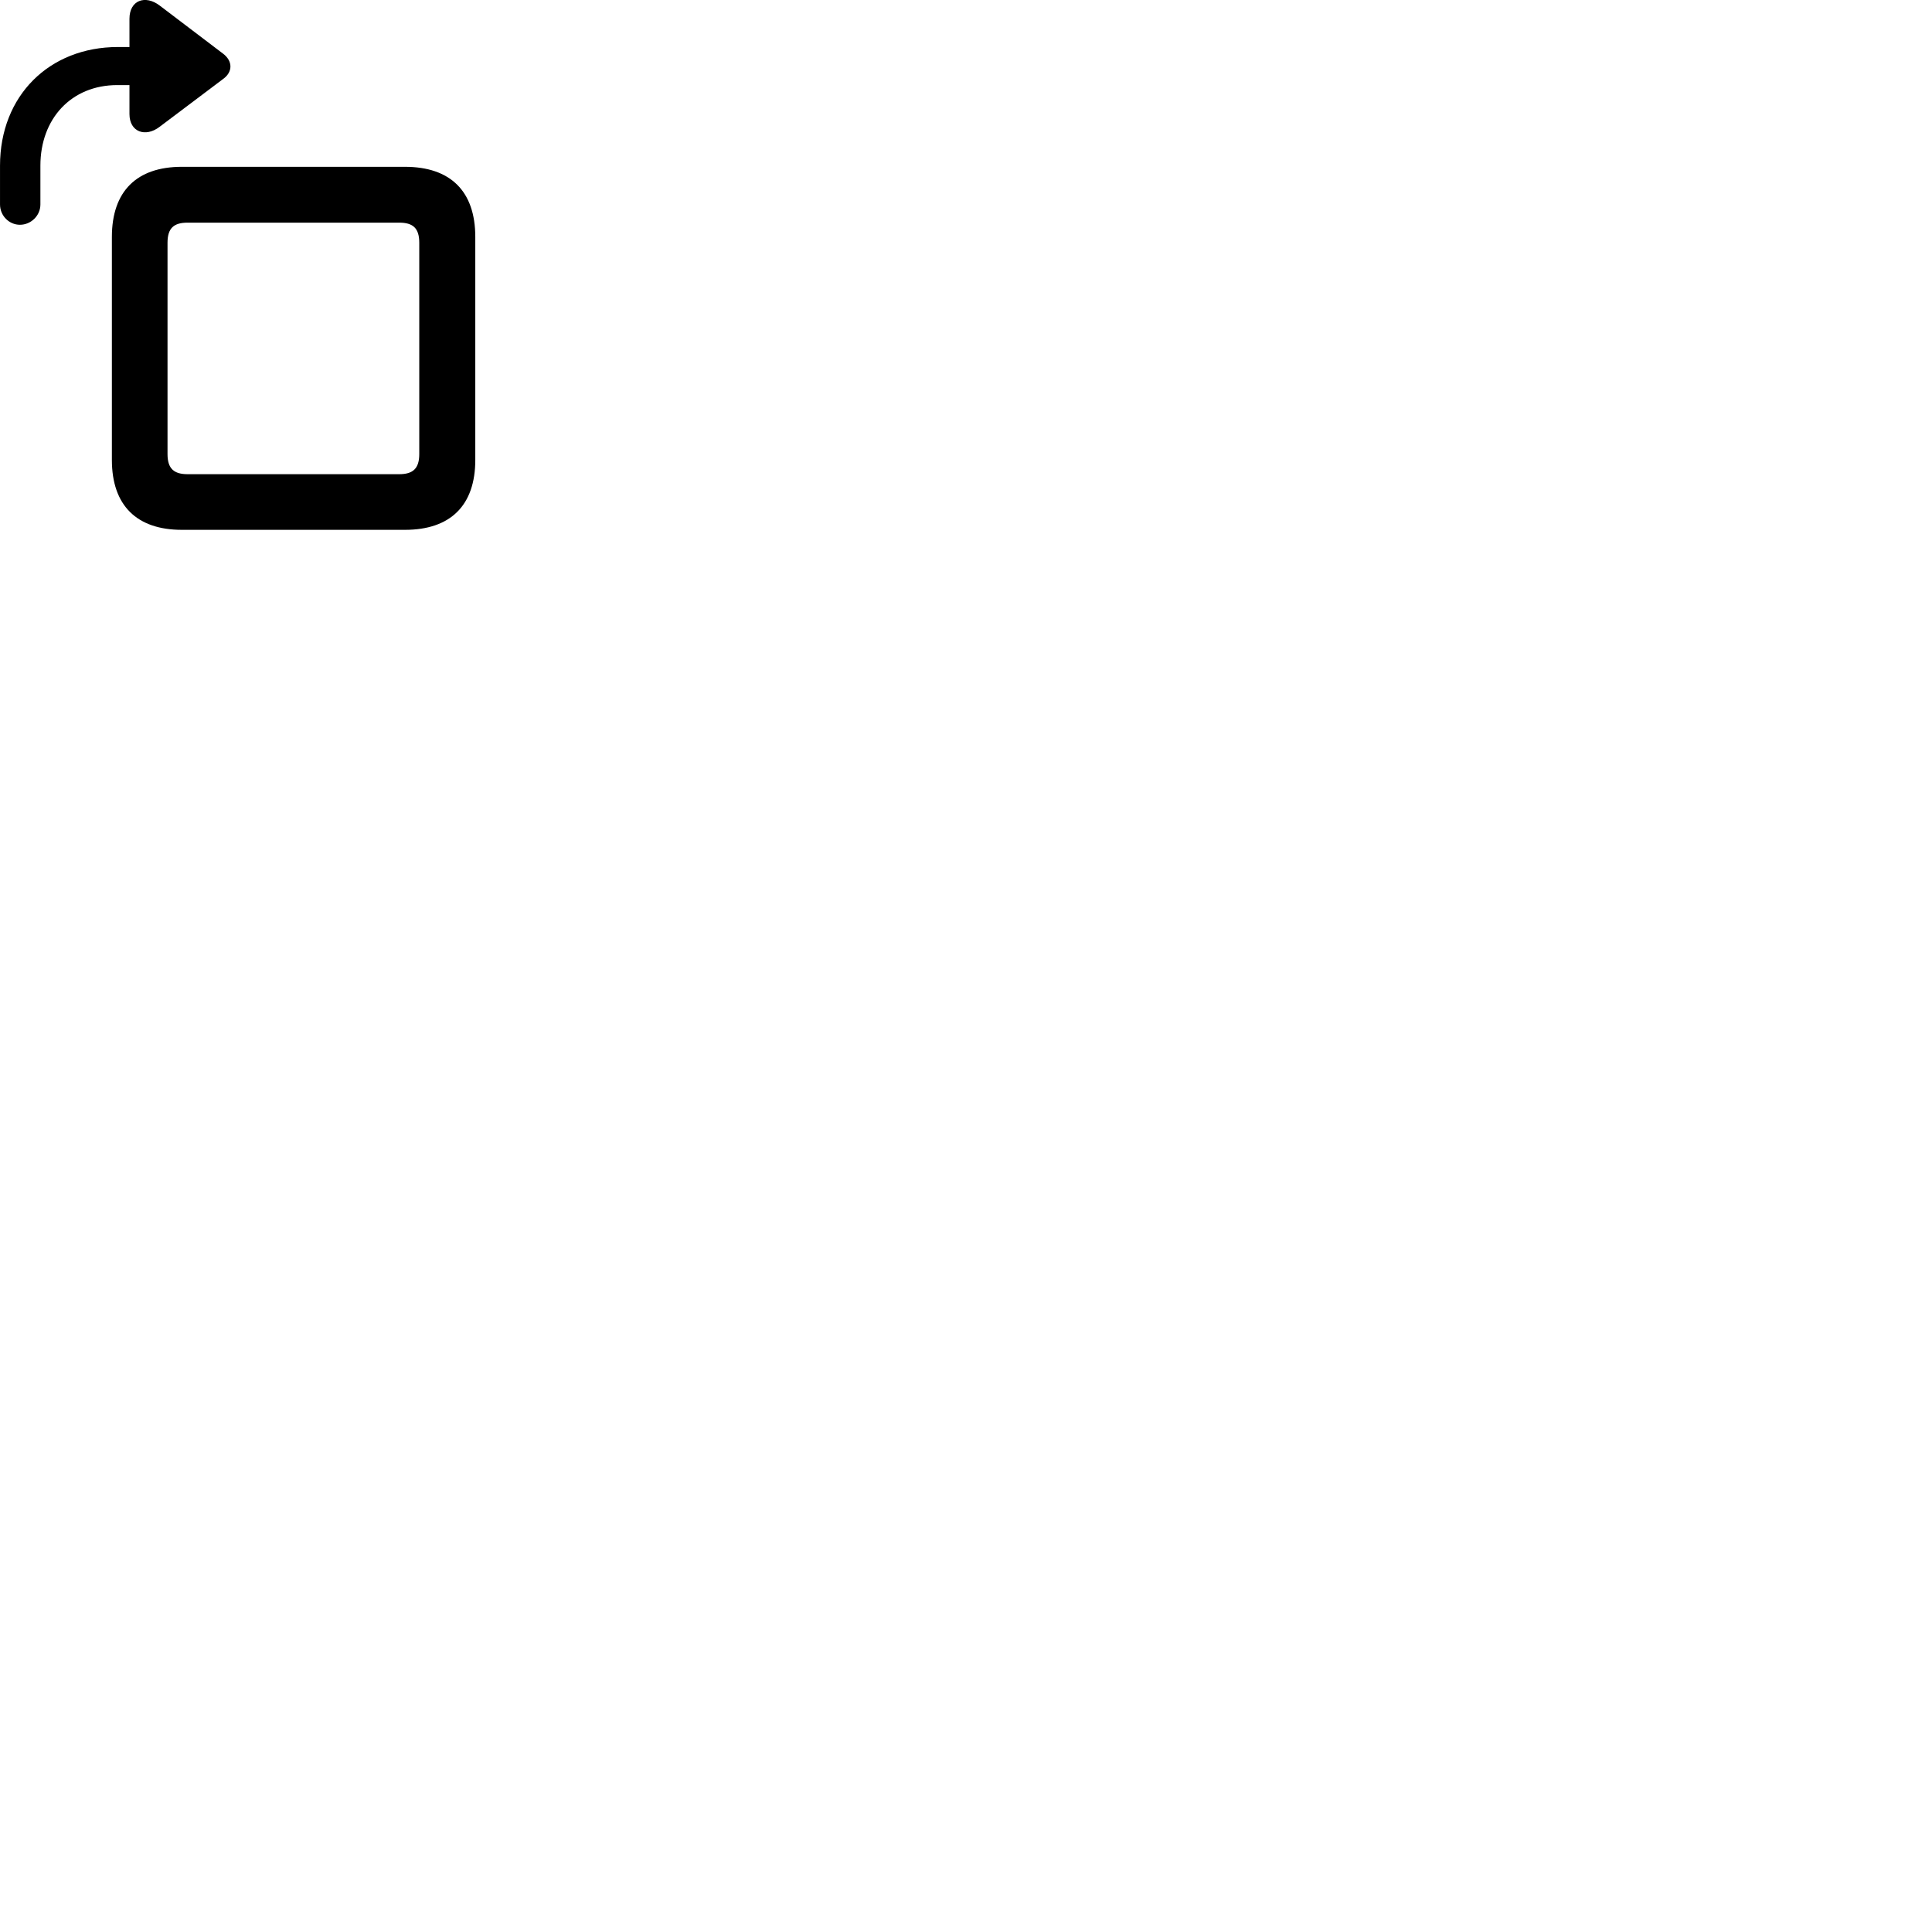 
        <svg xmlns="http://www.w3.org/2000/svg" viewBox="0 0 100 100">
            <path d="M1.031 11.634C1.601 11.634 2.091 11.164 2.091 10.584V8.574C2.091 6.144 3.691 4.404 6.071 4.404H6.701V5.904C6.701 6.834 7.531 7.124 8.261 6.564L11.541 4.094C12.061 3.724 12.051 3.154 11.541 2.774L8.261 0.284C7.521 -0.276 6.701 0.004 6.701 0.974V2.434H6.101C2.551 2.434 0.001 4.954 0.001 8.574V10.584C0.001 11.164 0.471 11.634 1.031 11.634ZM20.961 27.424C23.311 27.424 24.601 26.164 24.601 23.804V12.264C24.601 9.894 23.311 8.634 20.961 8.634H9.411C7.081 8.634 5.791 9.894 5.791 12.264V23.804C5.791 26.164 7.081 27.424 9.411 27.424ZM20.661 24.544H9.711C9.001 24.544 8.671 24.254 8.671 23.504V12.564C8.671 11.804 9.001 11.524 9.711 11.524H20.661C21.371 11.524 21.701 11.804 21.701 12.564V23.504C21.701 24.254 21.371 24.544 20.661 24.544Z" />
        </svg>
    